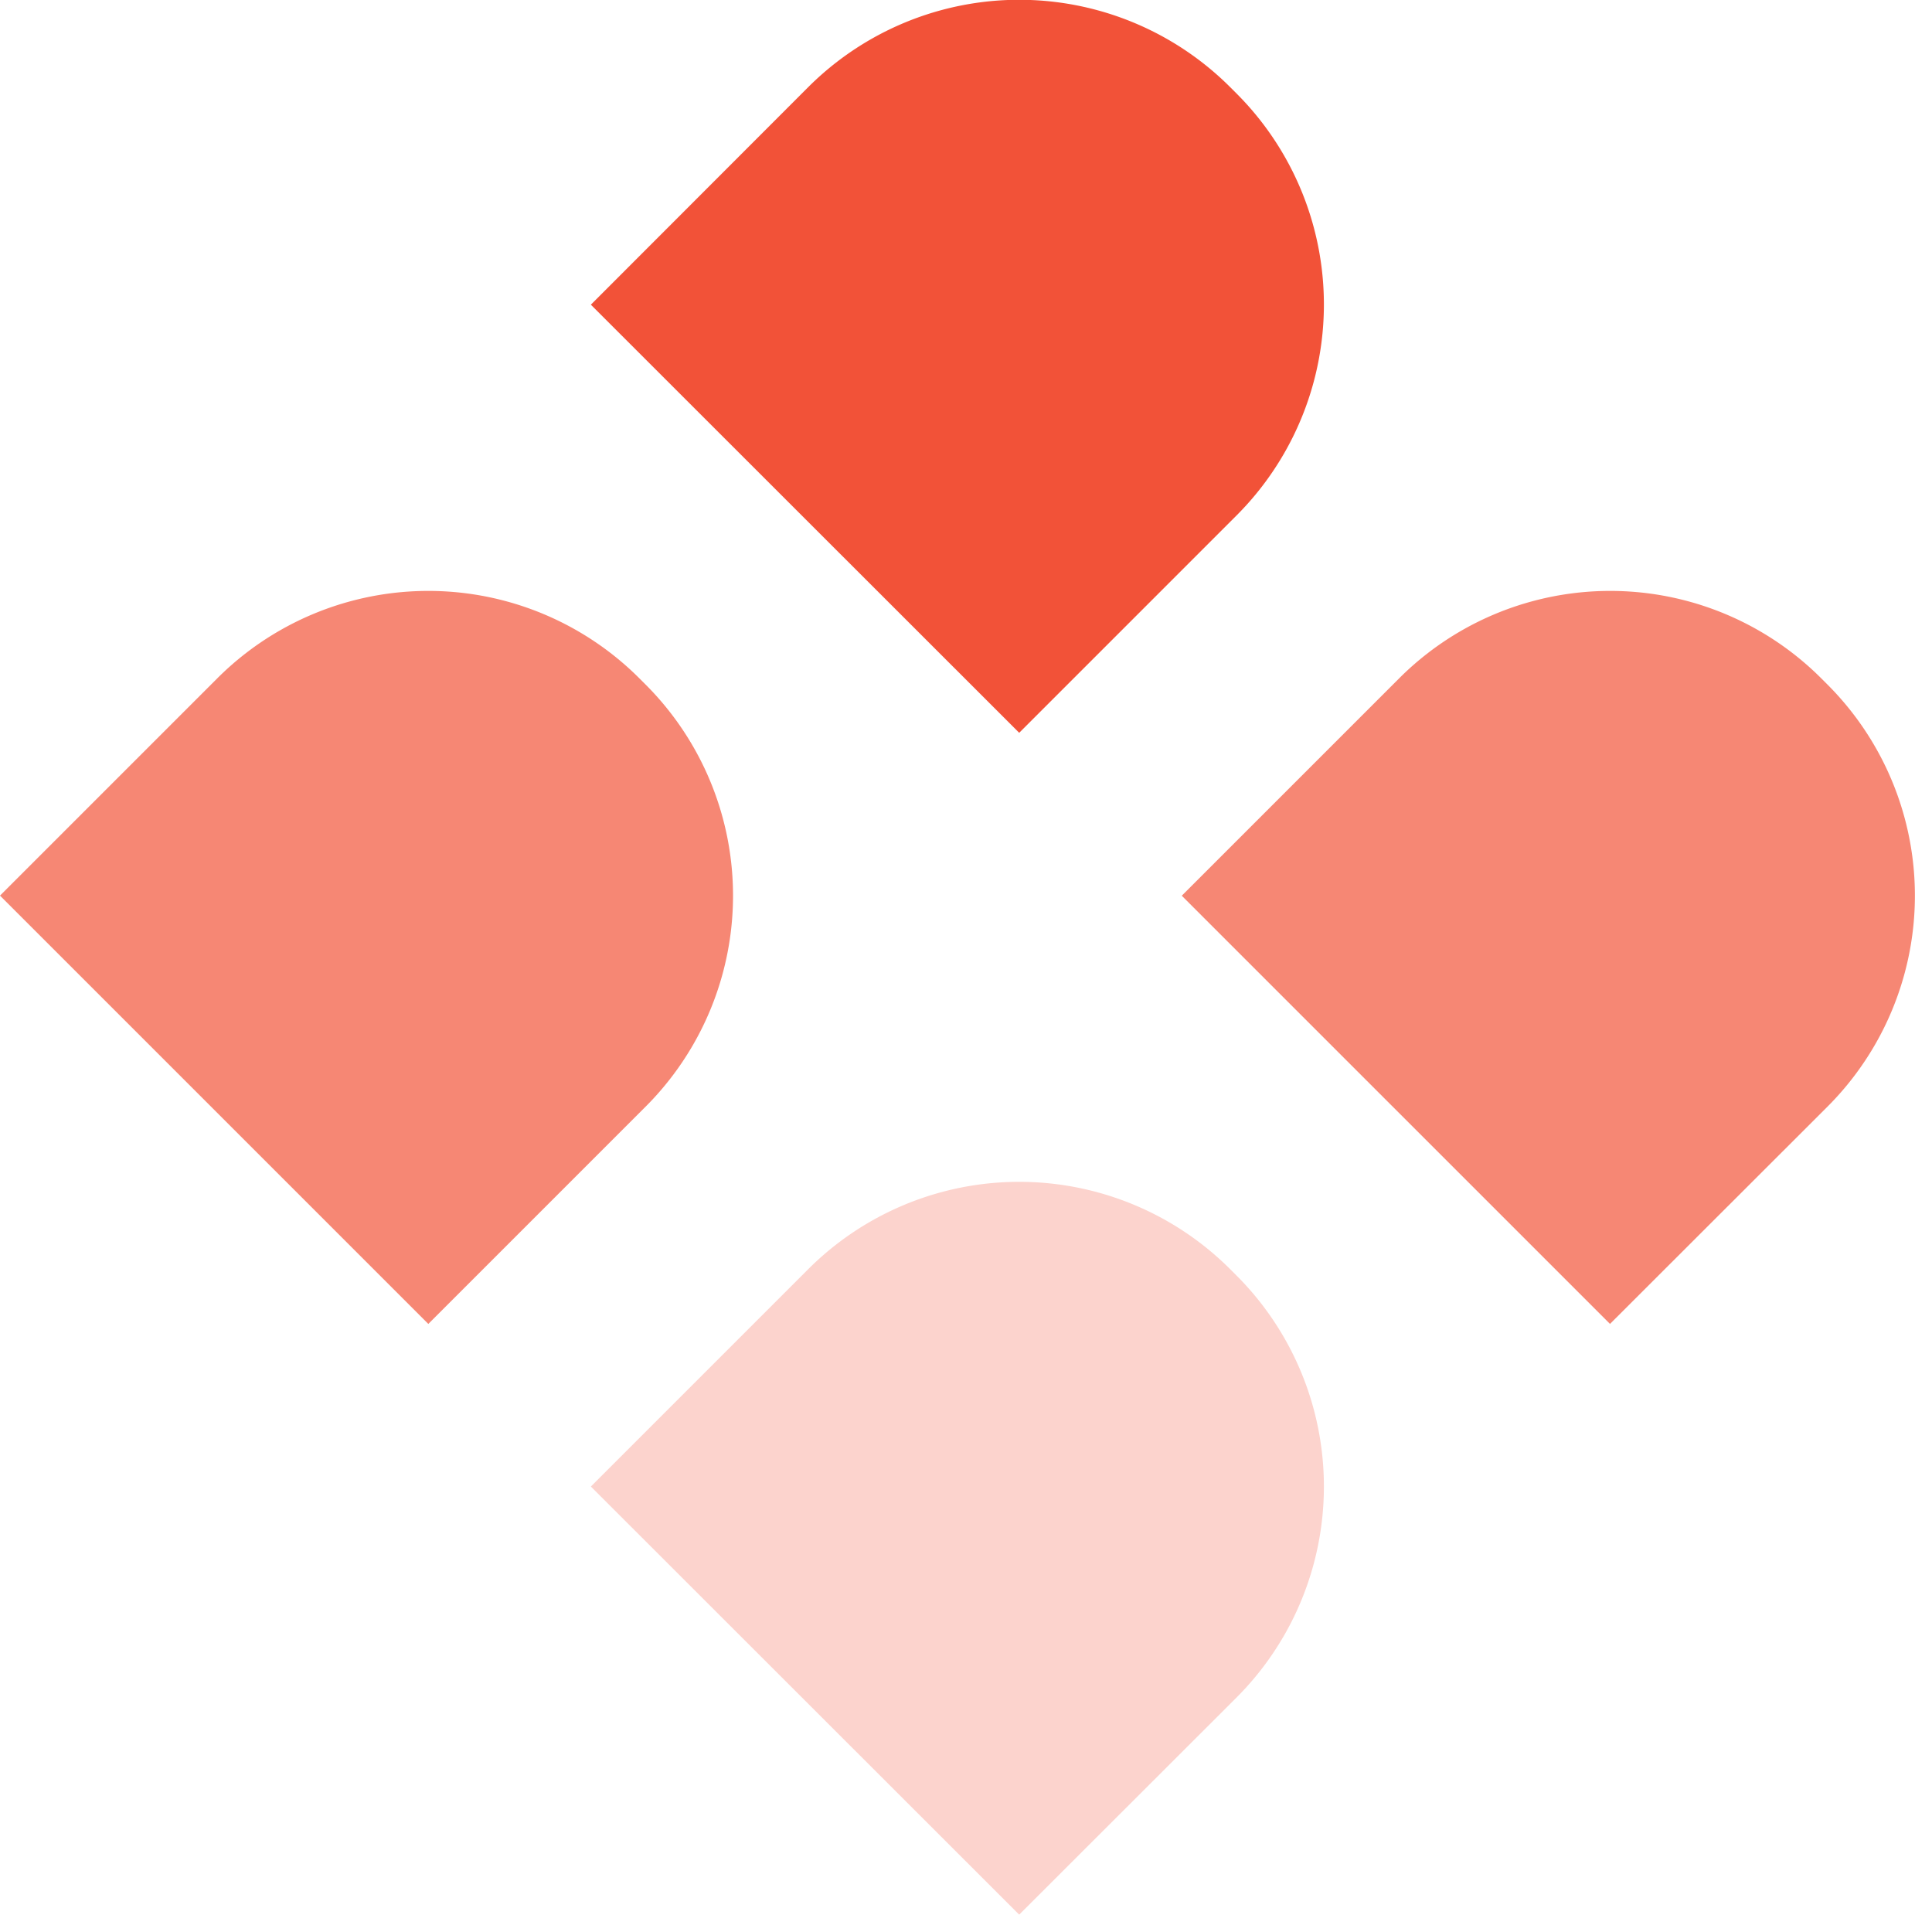 <svg xmlns="http://www.w3.org/2000/svg" viewBox="0 0 288 287" class="h-8 w-36 xl:h-10 xl:w-[186px] ">
  <path fill="#f25238" d="M88.08 45.42 120.47 13a44.49 44.49 0 0 1 62.92 0l.93.93a44.49 44.49 0 0 1 0 62.92l-32.39 32.39Z" data-darkreader-inline-fill="" style="--darkreader-inline-fill: #f35c44;"></path>
  <path fill="#f68774" d="m176.18 133.51 32.39-32.39a44.49 44.49 0 0 1 62.92 0l.93.93a44.49 44.49 0 0 1 0 62.92L240 197.36l-63.85-63.85ZM0 133.51l32.39-32.39a44.49 44.49 0 0 1 62.92 0l.93.93a44.49 44.49 0 0 1 0 62.92l-32.39 32.39Z" data-darkreader-inline-fill="" style="--darkreader-inline-fill: #f6826e;"></path>
  <path fill="#fcd3cd" d="m88.08 221.6 32.39-32.39a44.49 44.49 0 0 1 62.92 0l.93.93a44.49 44.49 0 0 1 0 62.92l-32.39 32.36Z" data-darkreader-inline-fill="" style="--darkreader-inline-fill: #fab6ac;"></path>
</svg>